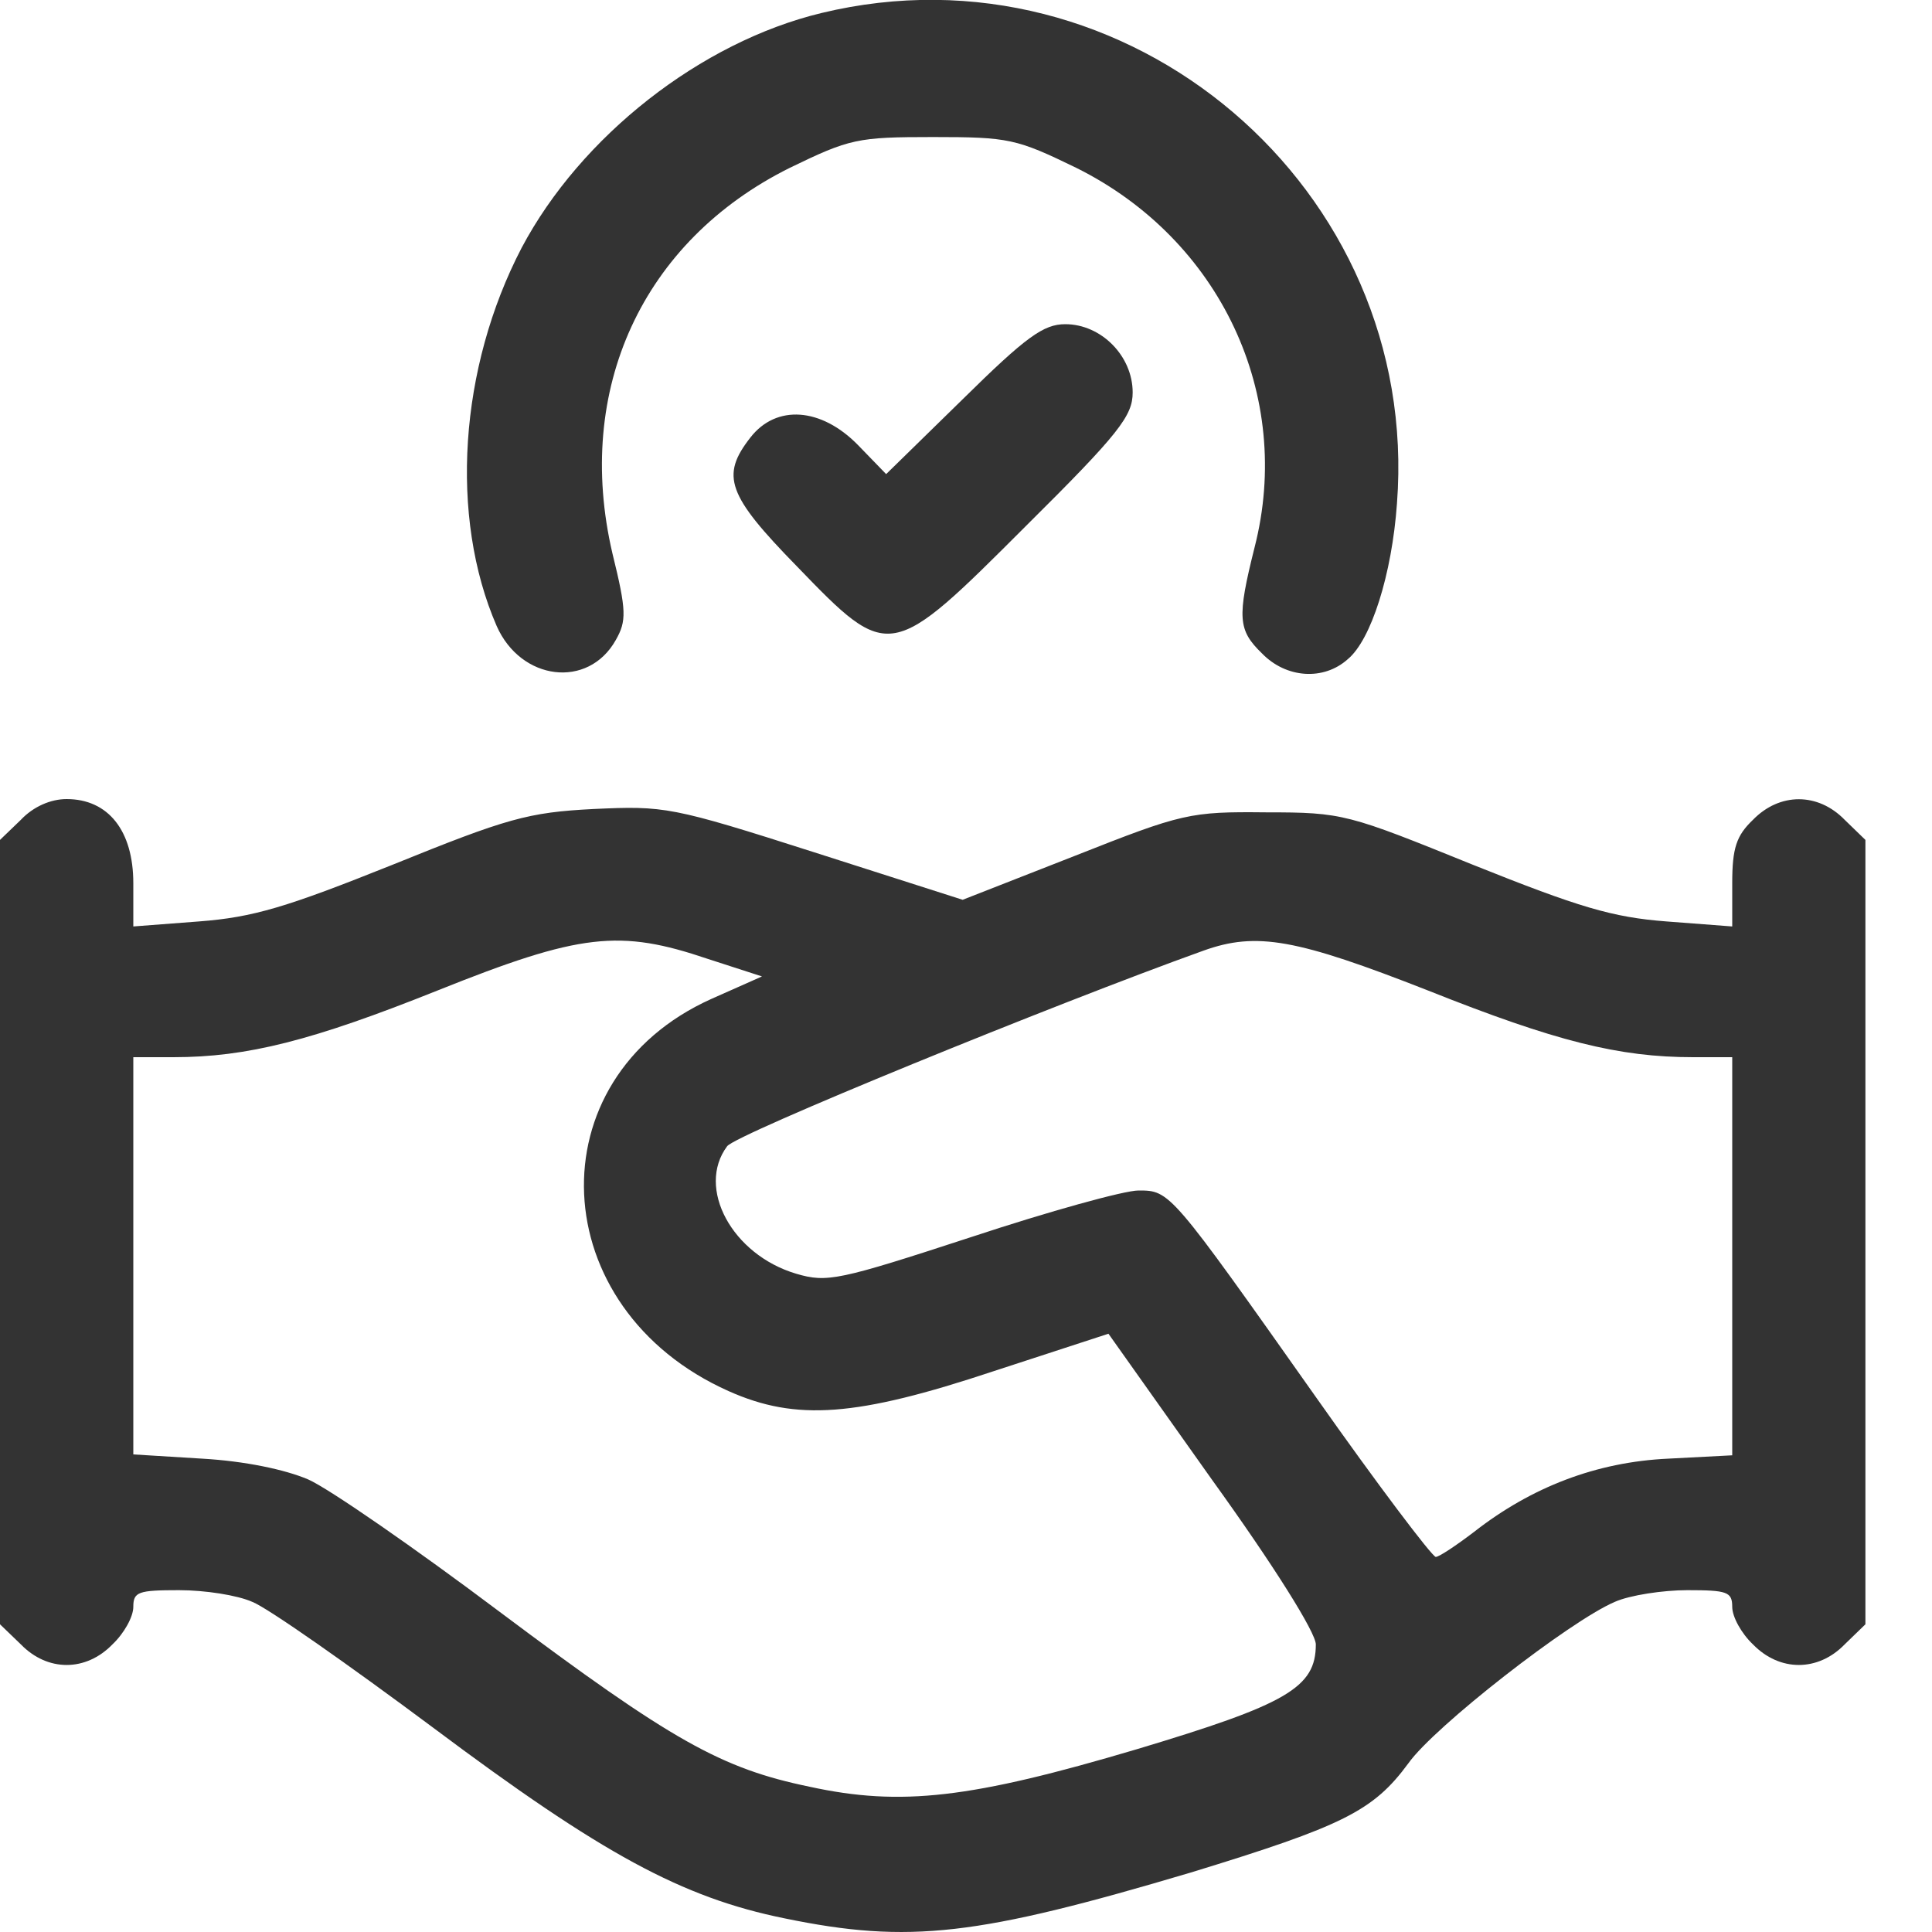 <svg width="15" height="15" viewBox="0 0 15 15" fill="none" xmlns="http://www.w3.org/2000/svg">
<g id="Black">
<path id="Vector" d="M6.378 0.101C5.44 0.327 4.509 1.058 4.05 1.924C3.565 2.855 3.488 4.013 3.856 4.86C4.044 5.286 4.567 5.351 4.781 4.969C4.865 4.821 4.865 4.743 4.755 4.297C4.457 3.023 4.988 1.872 6.132 1.303C6.598 1.077 6.656 1.064 7.244 1.064C7.833 1.064 7.891 1.077 8.356 1.303C9.475 1.859 10.044 3.069 9.74 4.252C9.604 4.795 9.611 4.892 9.798 5.073C9.986 5.267 10.277 5.286 10.464 5.118C10.645 4.969 10.807 4.459 10.846 3.909C11.033 1.465 8.757 -0.475 6.378 0.101Z" fill="#333333"/>
<path id="Vector_2" d="M7.475 3.099L6.88 3.681L6.661 3.455C6.376 3.164 6.027 3.138 5.826 3.397C5.594 3.694 5.645 3.843 6.189 4.399C6.906 5.142 6.913 5.136 7.967 4.082C8.691 3.364 8.794 3.228 8.794 3.047C8.794 2.763 8.549 2.517 8.271 2.517C8.102 2.517 7.967 2.614 7.475 3.099Z" fill="#333333"/>
<path id="Vector_3" d="M0.162 6.365L0 6.521V9.566V12.611L0.162 12.767C0.369 12.98 0.666 12.98 0.873 12.767C0.963 12.682 1.035 12.553 1.035 12.476C1.035 12.359 1.073 12.346 1.39 12.346C1.591 12.346 1.843 12.385 1.959 12.437C2.076 12.482 2.703 12.922 3.362 13.413C4.675 14.396 5.295 14.732 6.091 14.894C7.061 15.094 7.591 15.03 9.246 14.538C10.429 14.176 10.662 14.06 10.934 13.691C11.134 13.407 12.188 12.586 12.537 12.437C12.653 12.385 12.912 12.346 13.1 12.346C13.41 12.346 13.449 12.359 13.449 12.476C13.449 12.553 13.52 12.682 13.61 12.767C13.817 12.98 14.115 12.98 14.322 12.767L14.483 12.611V9.566V6.521L14.322 6.365C14.115 6.152 13.817 6.152 13.61 6.365C13.481 6.488 13.449 6.585 13.449 6.857V7.193L12.938 7.154C12.518 7.122 12.259 7.044 11.438 6.715C10.462 6.32 10.429 6.307 9.828 6.307C9.24 6.301 9.181 6.314 8.347 6.644L7.474 6.986L6.324 6.618C5.211 6.262 5.16 6.256 4.61 6.281C4.099 6.307 3.938 6.353 3.045 6.715C2.224 7.044 1.966 7.122 1.545 7.154L1.035 7.193V6.857C1.035 6.45 0.841 6.204 0.517 6.204C0.394 6.204 0.259 6.262 0.162 6.365ZM5.496 7.445L5.916 7.581L5.522 7.756C4.145 8.376 4.222 10.161 5.658 10.801C6.181 11.034 6.647 11.001 7.714 10.646L8.606 10.355L9.408 11.486C9.893 12.159 10.216 12.676 10.216 12.767C10.216 13.103 9.99 13.232 8.826 13.581C7.539 13.963 6.996 14.027 6.285 13.872C5.599 13.73 5.218 13.517 3.879 12.514C3.226 12.023 2.554 11.557 2.392 11.486C2.211 11.409 1.901 11.344 1.571 11.325L1.035 11.292V9.754V8.208H1.345C1.92 8.208 2.425 8.079 3.395 7.691C4.507 7.245 4.811 7.213 5.496 7.445ZM11.089 7.691C12.078 8.085 12.569 8.208 13.145 8.208H13.449V9.754V11.299L12.951 11.325C12.395 11.351 11.89 11.545 11.444 11.894C11.309 11.997 11.173 12.088 11.147 12.088C11.115 12.081 10.694 11.525 10.216 10.846C9.084 9.243 9.084 9.243 8.839 9.243C8.729 9.243 8.147 9.404 7.539 9.605C6.511 9.941 6.421 9.96 6.181 9.889C5.683 9.741 5.405 9.223 5.645 8.9C5.703 8.81 8.192 7.794 9.343 7.381C9.757 7.232 10.067 7.29 11.089 7.691Z" fill="#333333"/>
</g>
</svg>
